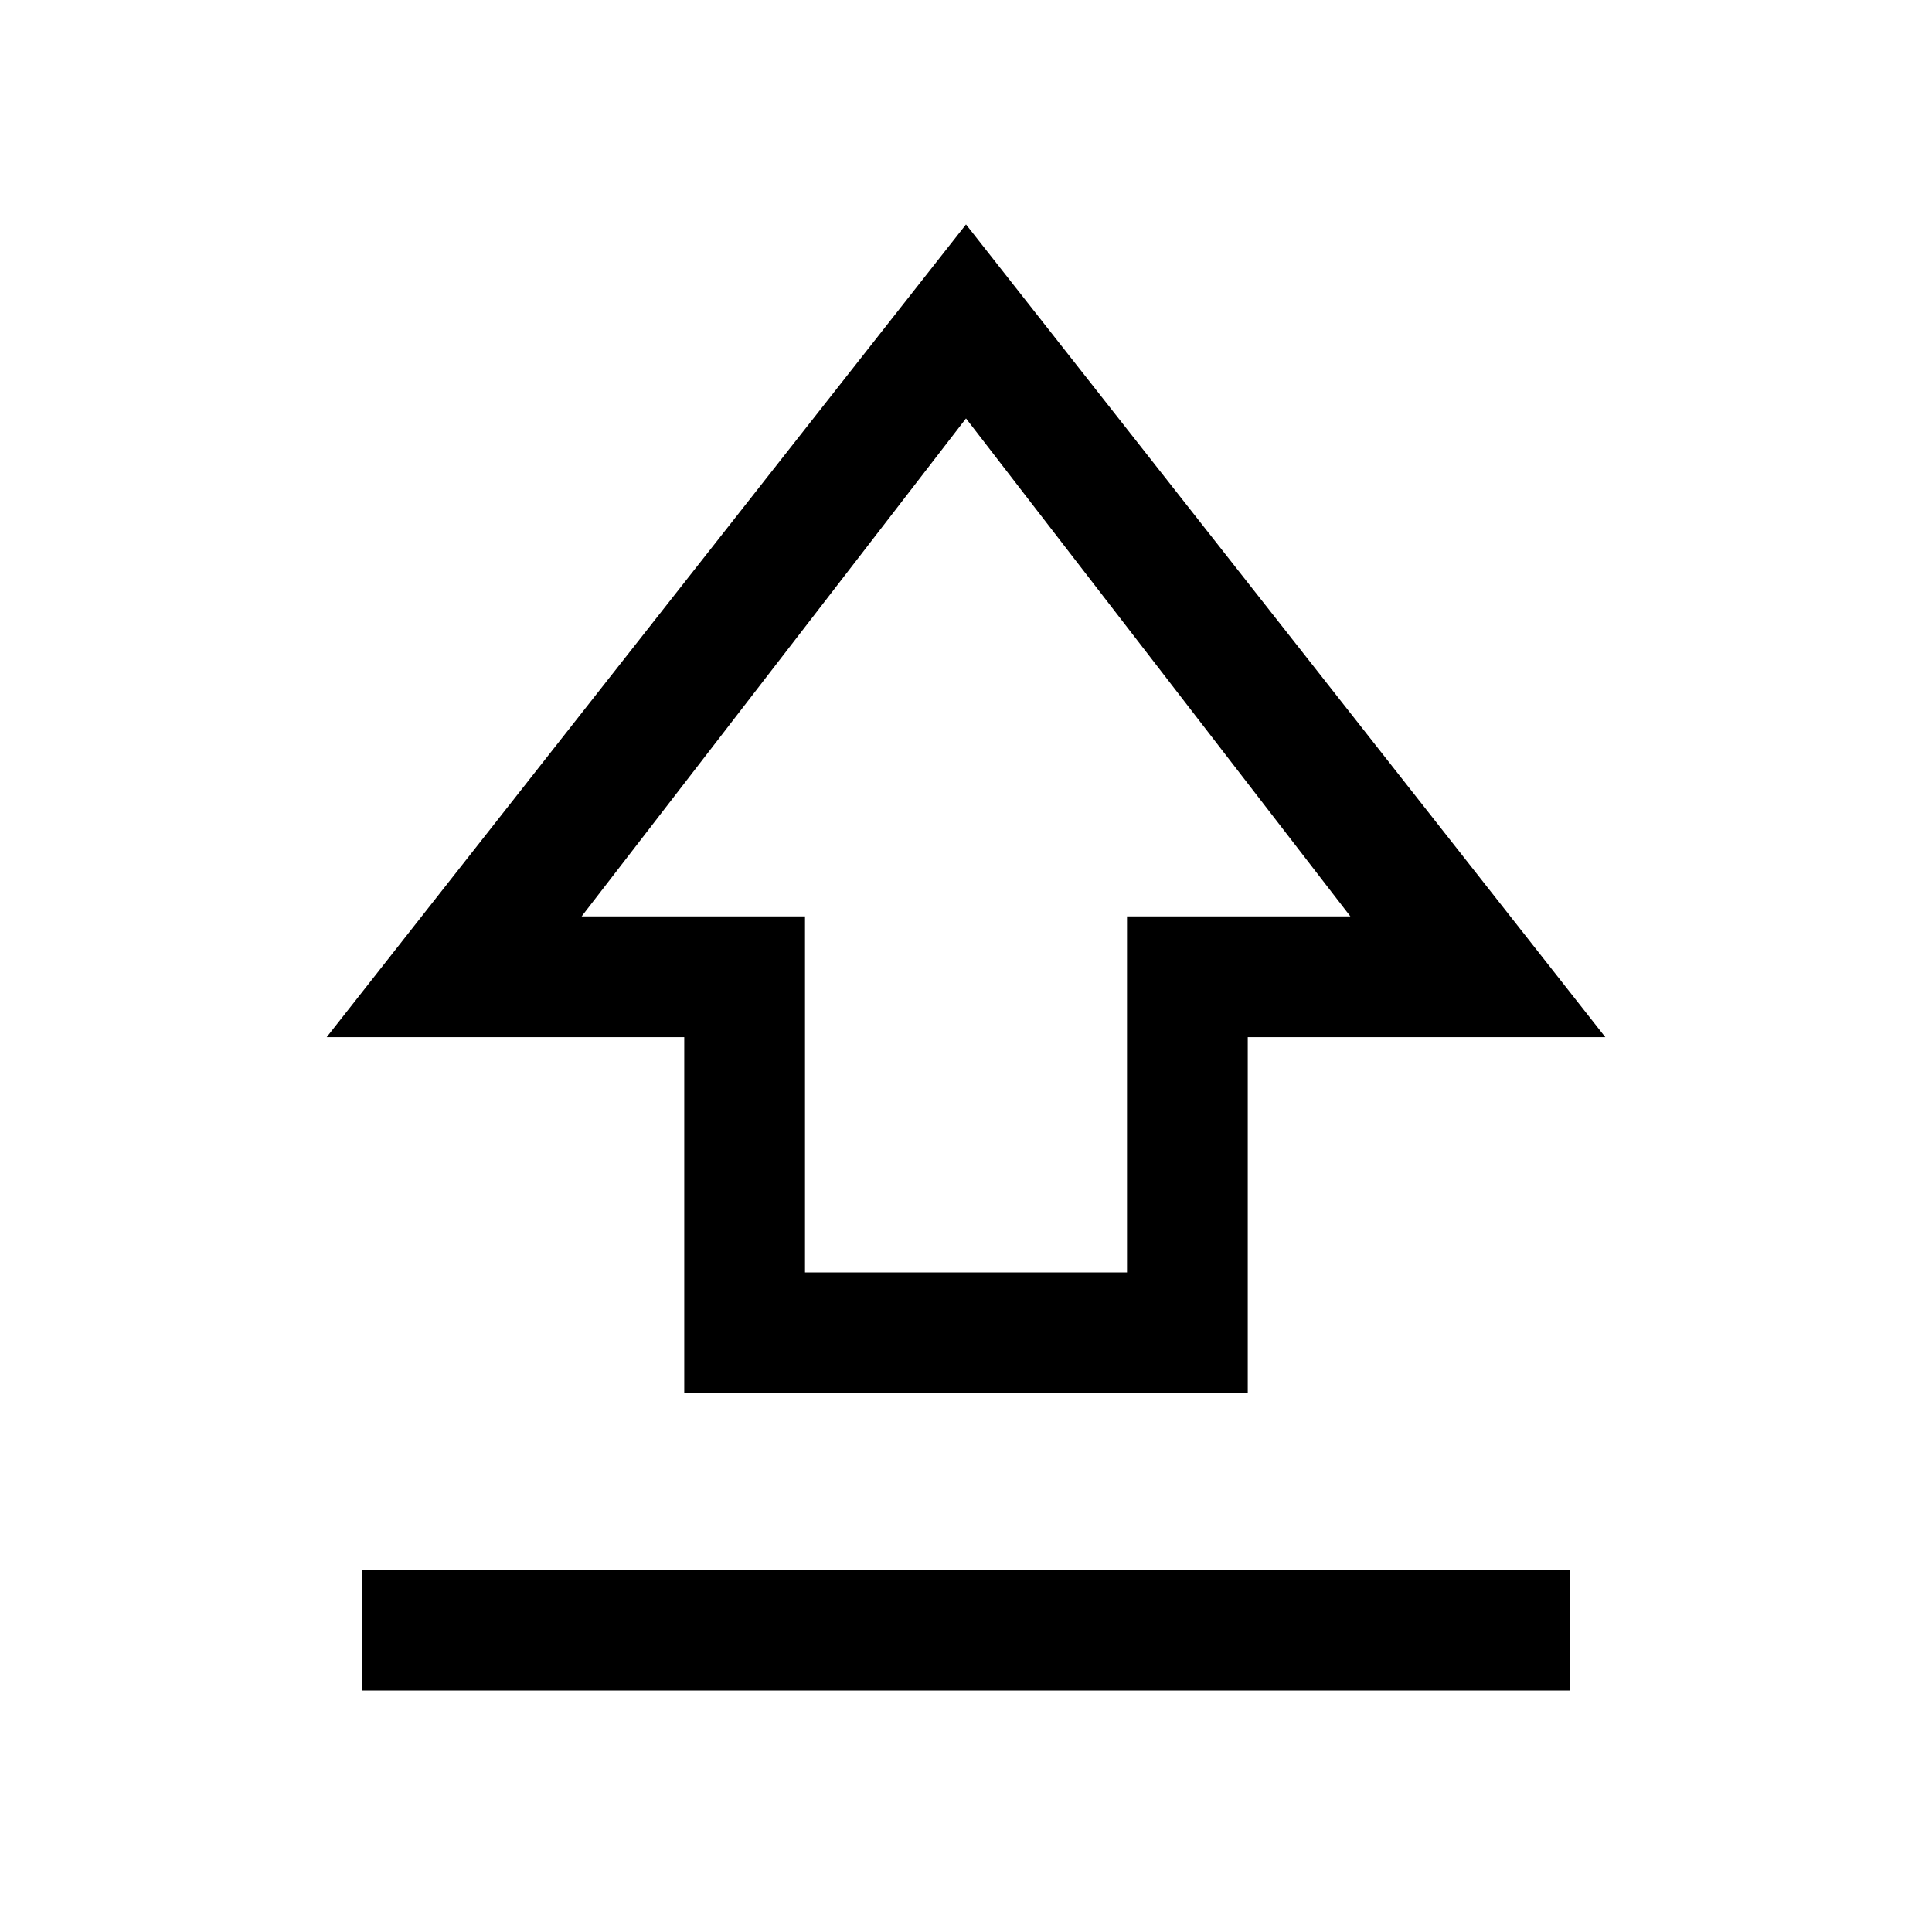 <svg xmlns="http://www.w3.org/2000/svg" width="24" height="24" viewBox="0 0 24 24" fill='currentColor'><path d="M8.5 17.307v-4.423H4.058L12 2.788l7.942 10.096H15.5v4.423zm1.5-1.5h4v-4.423h2.775L12 5.198l-4.775 6.186H10zM4.5 21v-1.5h15V21z"/></svg>